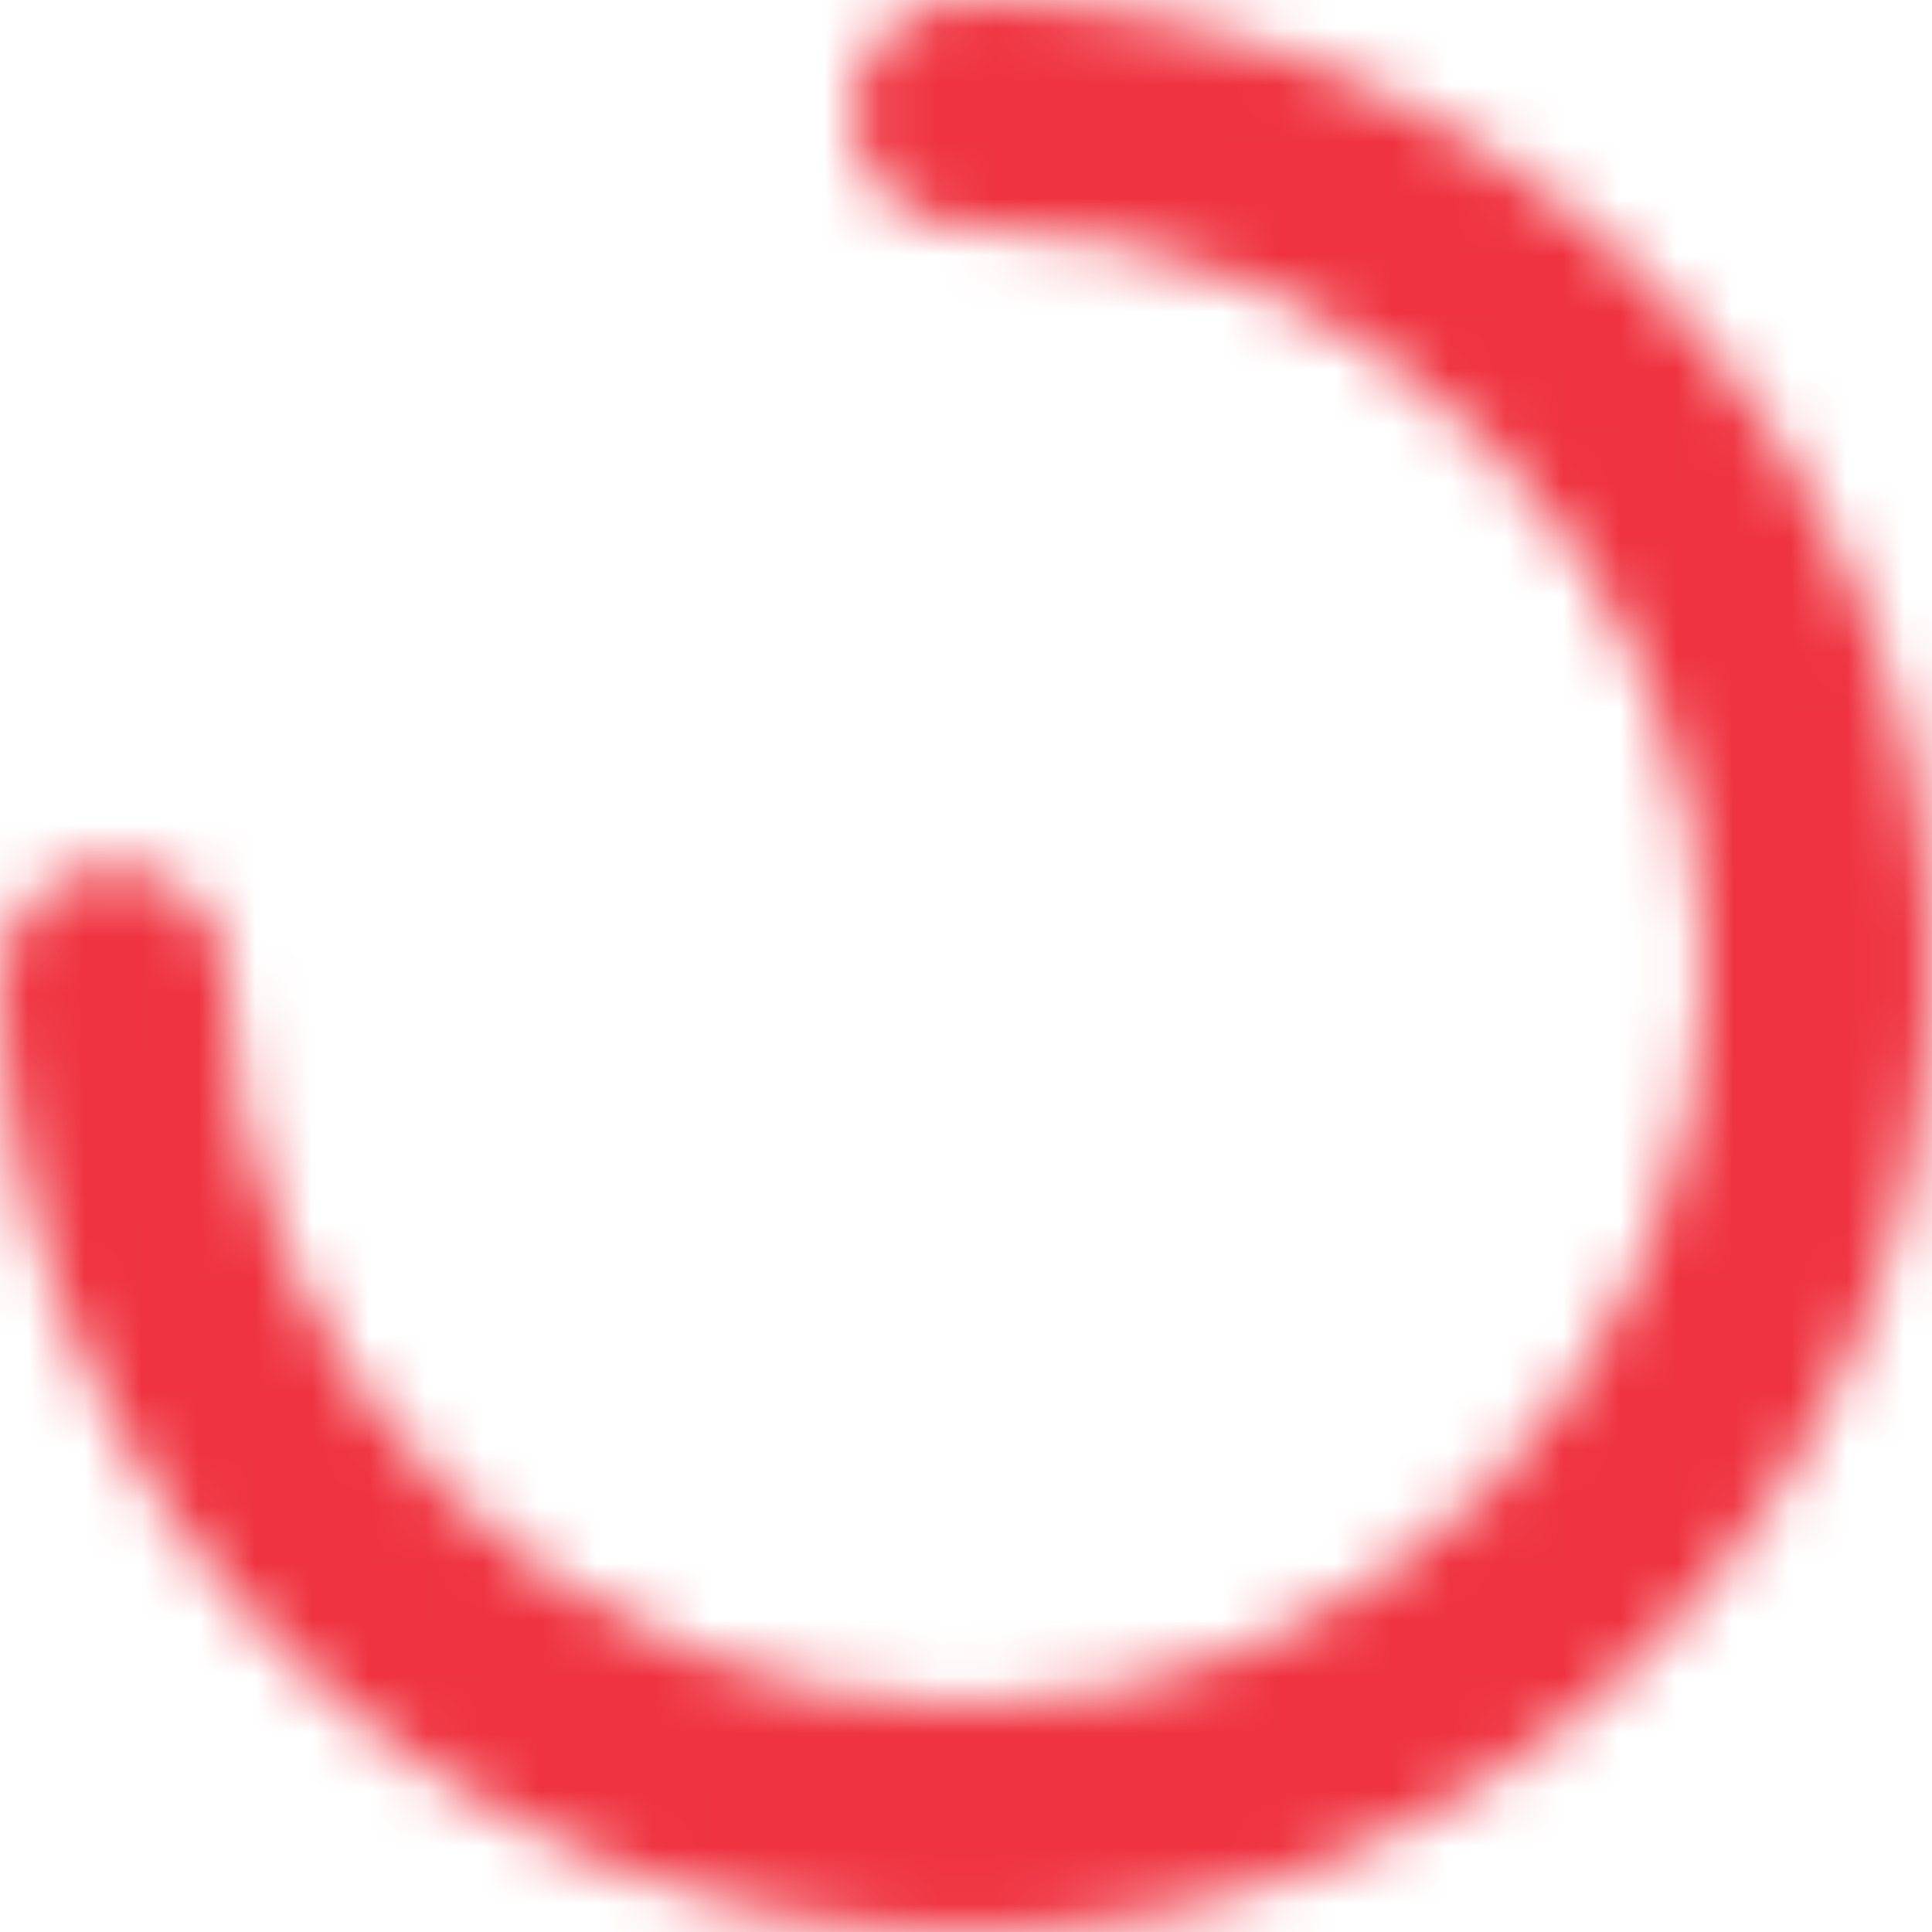 <?xml version="1.0" encoding="UTF-8"?>
<svg width="34px" height="34px" viewBox="0 0 34 34" version="1.1" xmlns="http://www.w3.org/2000/svg" xmlns:xlink="http://www.w3.org/1999/xlink">
    <title>Icons/Loader/Small</title>
    <defs>
        <path d="M17,4 C15.895,4 15,3.105 15,2 C15,0.895 15.895,0 17,0 C26.389,0 34,7.611 34,17 C34,26.389 26.389,34 17,34 C7.715,34 0.151,26.55 0.002,17.278 C-0.016,16.174 0.865,15.264 1.97,15.246 C3.074,15.229 3.984,16.109 4.002,17.214 C4.116,24.303 9.9,30 17,30 C24.18,30 30,24.18 30,17 C30,9.82 24.18,4 17,4 Z" id="path-1"></path>
    </defs>
    <g id="Icons/Loader/Small" stroke="none" stroke-width="1" fill="none" fill-rule="evenodd">
        <mask id="mask-2" fill="white">
            <use xlink:href="#path-1"></use>
        </mask>
        <g id="Loader" fill-rule="nonzero"></g>
        <g id="Group" mask="url(#mask-2)" fill="#EF3340">
            <g id="Color">
                <rect id="Color/Corporate_Red" x="0" y="0" width="34" height="34"></rect>
            </g>
        </g>
    </g>
</svg>